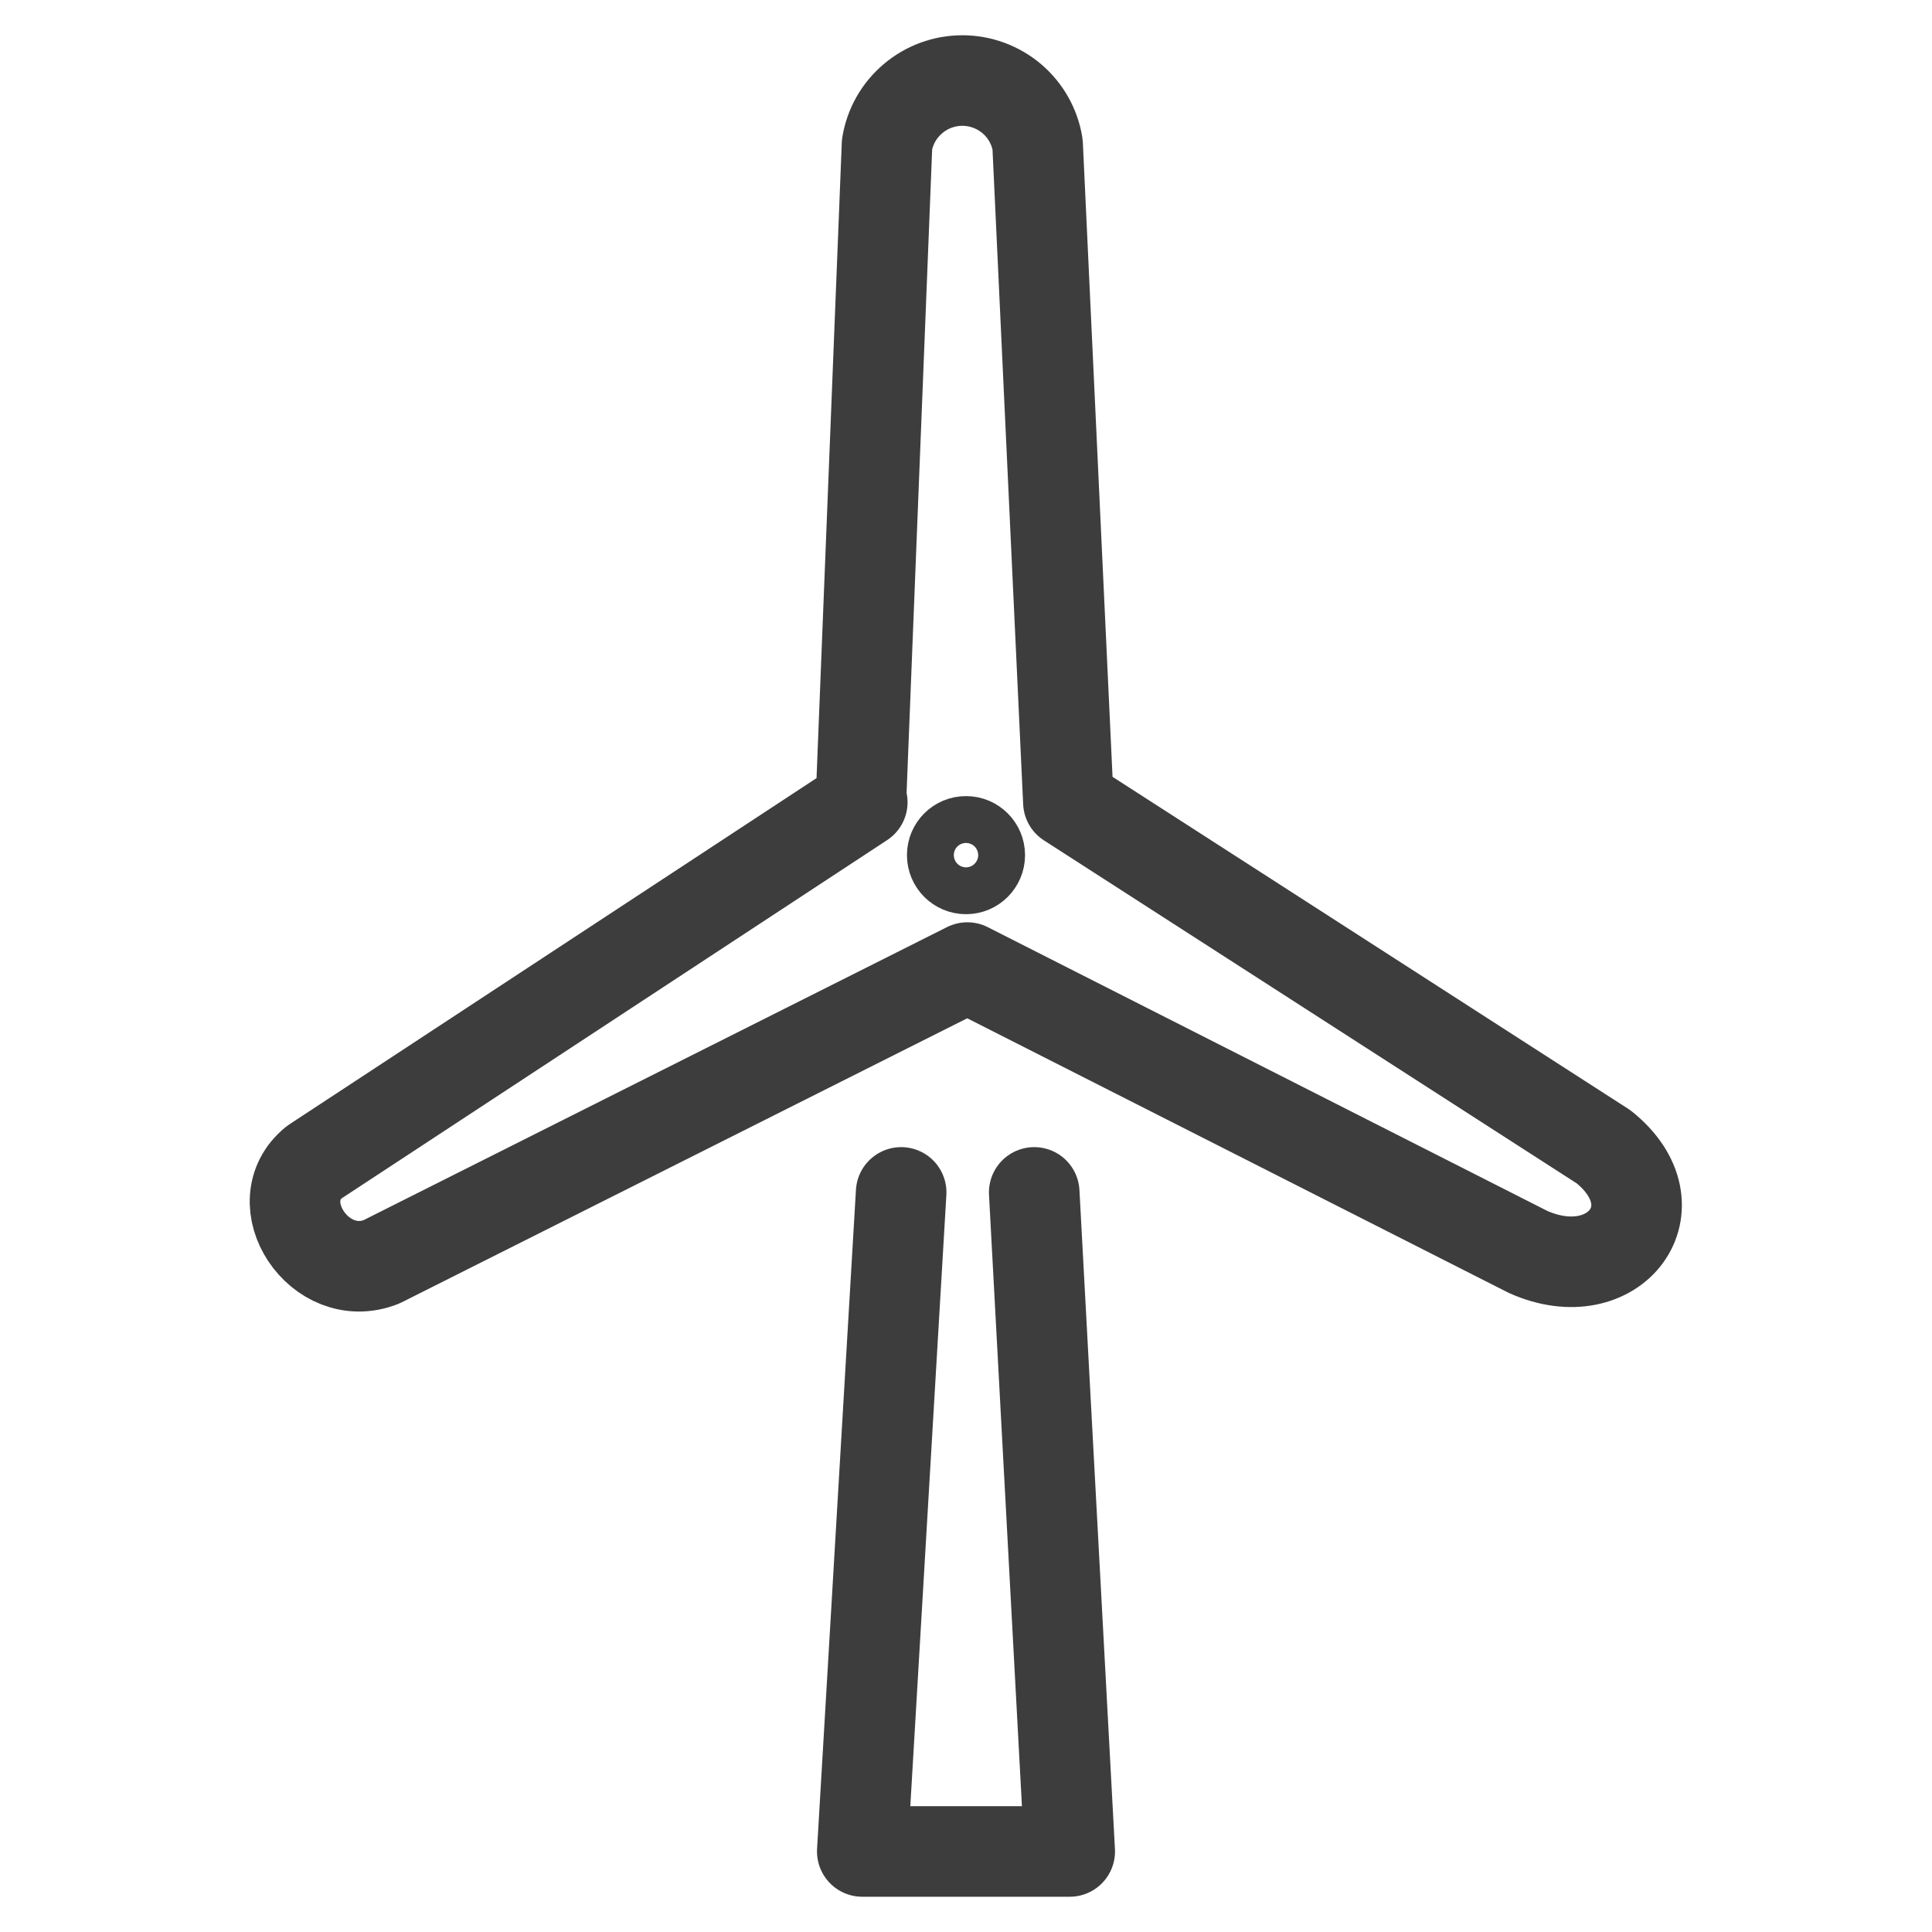 <svg width="16" height="16" viewBox="0 0 16 16" fill="none" xmlns="http://www.w3.org/2000/svg">
<path d="M7.141 6.644L2.602 9.625C2.192 9.958 2.647 10.651 3.157 10.451L8.011 8.013L12.655 10.368C13.376 10.689 13.896 9.991 13.281 9.498L8.848 6.644L8.593 1.196C8.569 1.048 8.493 0.914 8.379 0.817C8.264 0.72 8.119 0.667 7.97 0.667C7.82 0.667 7.675 0.72 7.561 0.817C7.446 0.914 7.37 1.048 7.346 1.196L7.13 6.633" stroke="#3D3D3D" stroke-width="0.75" stroke-linecap="round" stroke-linejoin="round"/>
<path d="M7.463 9.875L7.141 15.333H8.859L8.565 9.875" stroke="#3D3D3D" stroke-width="0.75" stroke-linecap="round" stroke-linejoin="round"/>
<path d="M8 7.276C8.107 7.276 8.194 7.189 8.194 7.082C8.194 6.974 8.107 6.888 8 6.888C7.893 6.888 7.806 6.974 7.806 7.082C7.806 7.189 7.893 7.276 8 7.276Z" stroke="#3D3D3D" stroke-width="0.59" stroke-miterlimit="10"/>
</svg>
